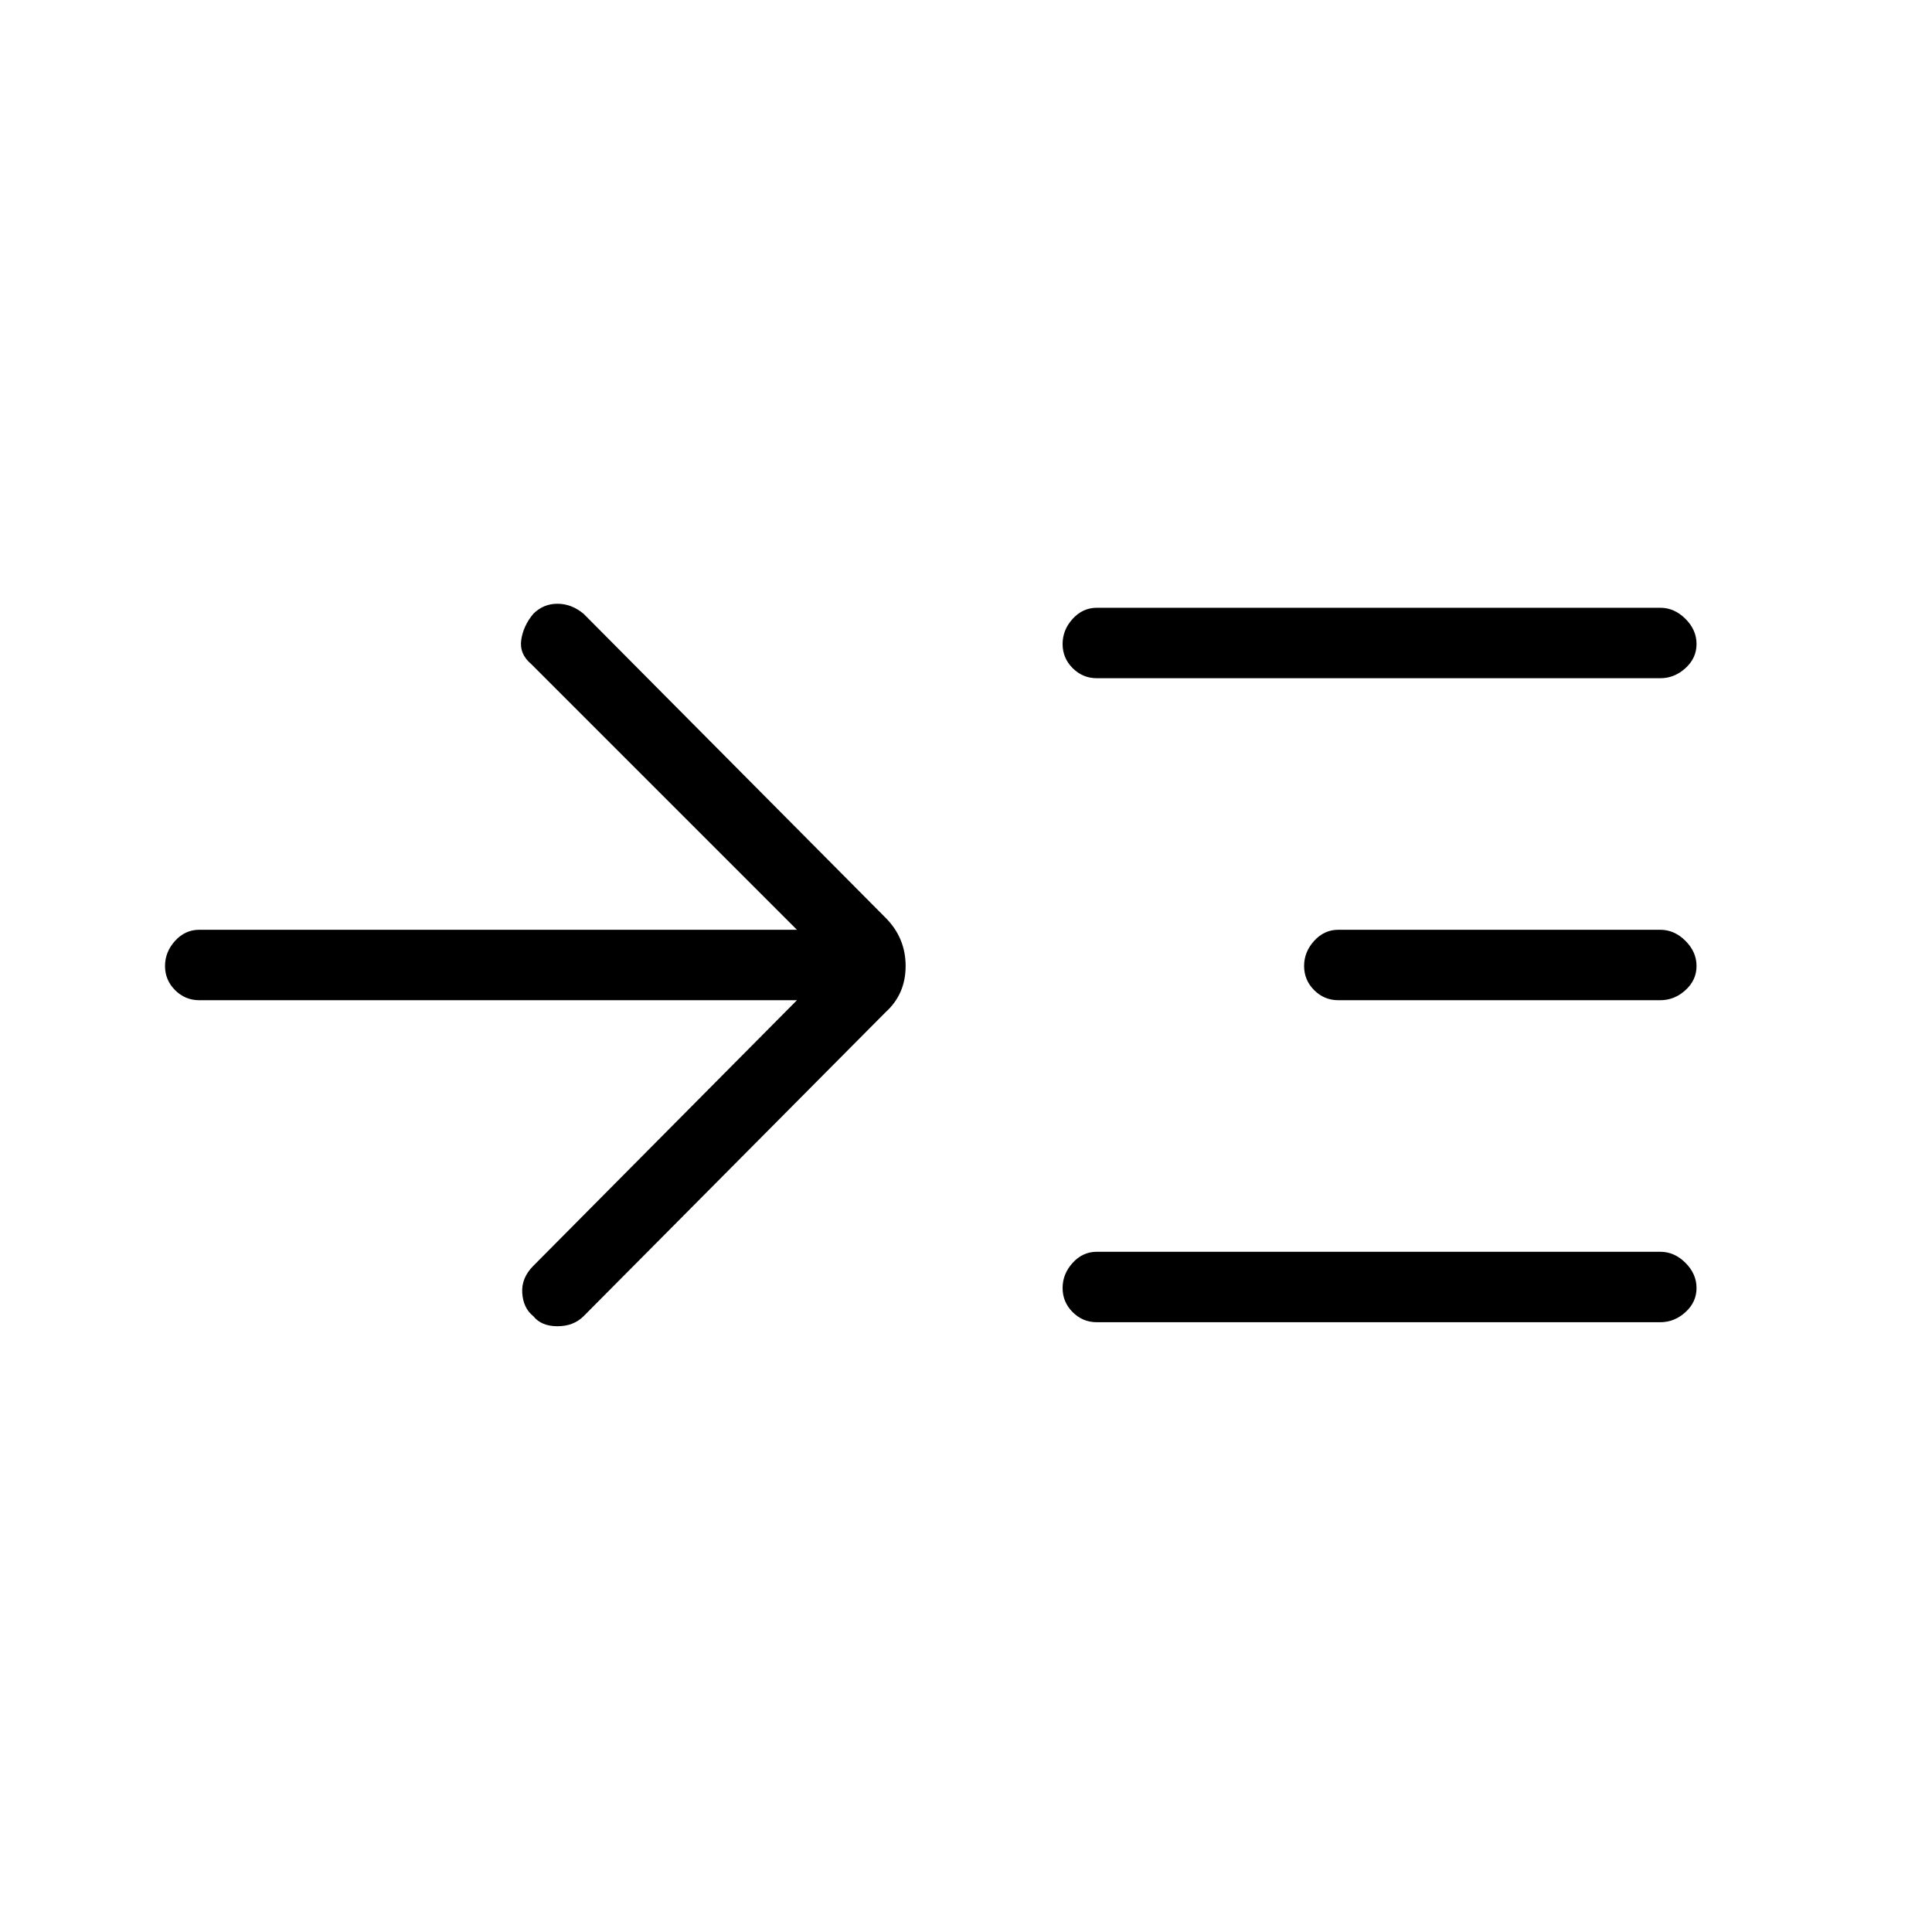 <svg xmlns="http://www.w3.org/2000/svg" height="48" width="48"><path d="M19.8 24.85H4.95Q4.6 24.85 4.35 24.6Q4.1 24.35 4.1 24Q4.1 23.65 4.35 23.375Q4.6 23.1 4.95 23.1H19.8L13.2 16.5Q12.9 16.25 12.95 15.9Q13 15.55 13.25 15.25Q13.5 15 13.85 15Q14.2 15 14.5 15.25L22 22.8Q22.5 23.3 22.5 24Q22.5 24.7 22 25.15L14.5 32.7Q14.25 32.95 13.85 32.95Q13.45 32.95 13.25 32.7Q13 32.5 12.975 32.125Q12.95 31.75 13.25 31.45ZM27.25 16.85Q26.9 16.85 26.65 16.6Q26.4 16.35 26.4 16Q26.4 15.65 26.65 15.375Q26.9 15.1 27.25 15.1H41.25Q41.6 15.1 41.875 15.375Q42.15 15.65 42.15 16Q42.15 16.35 41.875 16.6Q41.6 16.85 41.25 16.85ZM27.25 32.85Q26.9 32.85 26.65 32.6Q26.4 32.35 26.4 32Q26.4 31.65 26.65 31.375Q26.9 31.1 27.25 31.1H41.25Q41.6 31.1 41.875 31.375Q42.15 31.65 42.15 32Q42.15 32.35 41.875 32.6Q41.6 32.85 41.25 32.85ZM33.25 24.85Q32.9 24.85 32.65 24.6Q32.4 24.35 32.4 24Q32.4 23.65 32.65 23.375Q32.9 23.1 33.25 23.1H41.25Q41.6 23.1 41.875 23.375Q42.15 23.65 42.15 24Q42.15 24.35 41.875 24.6Q41.6 24.85 41.25 24.85Z"/></svg>